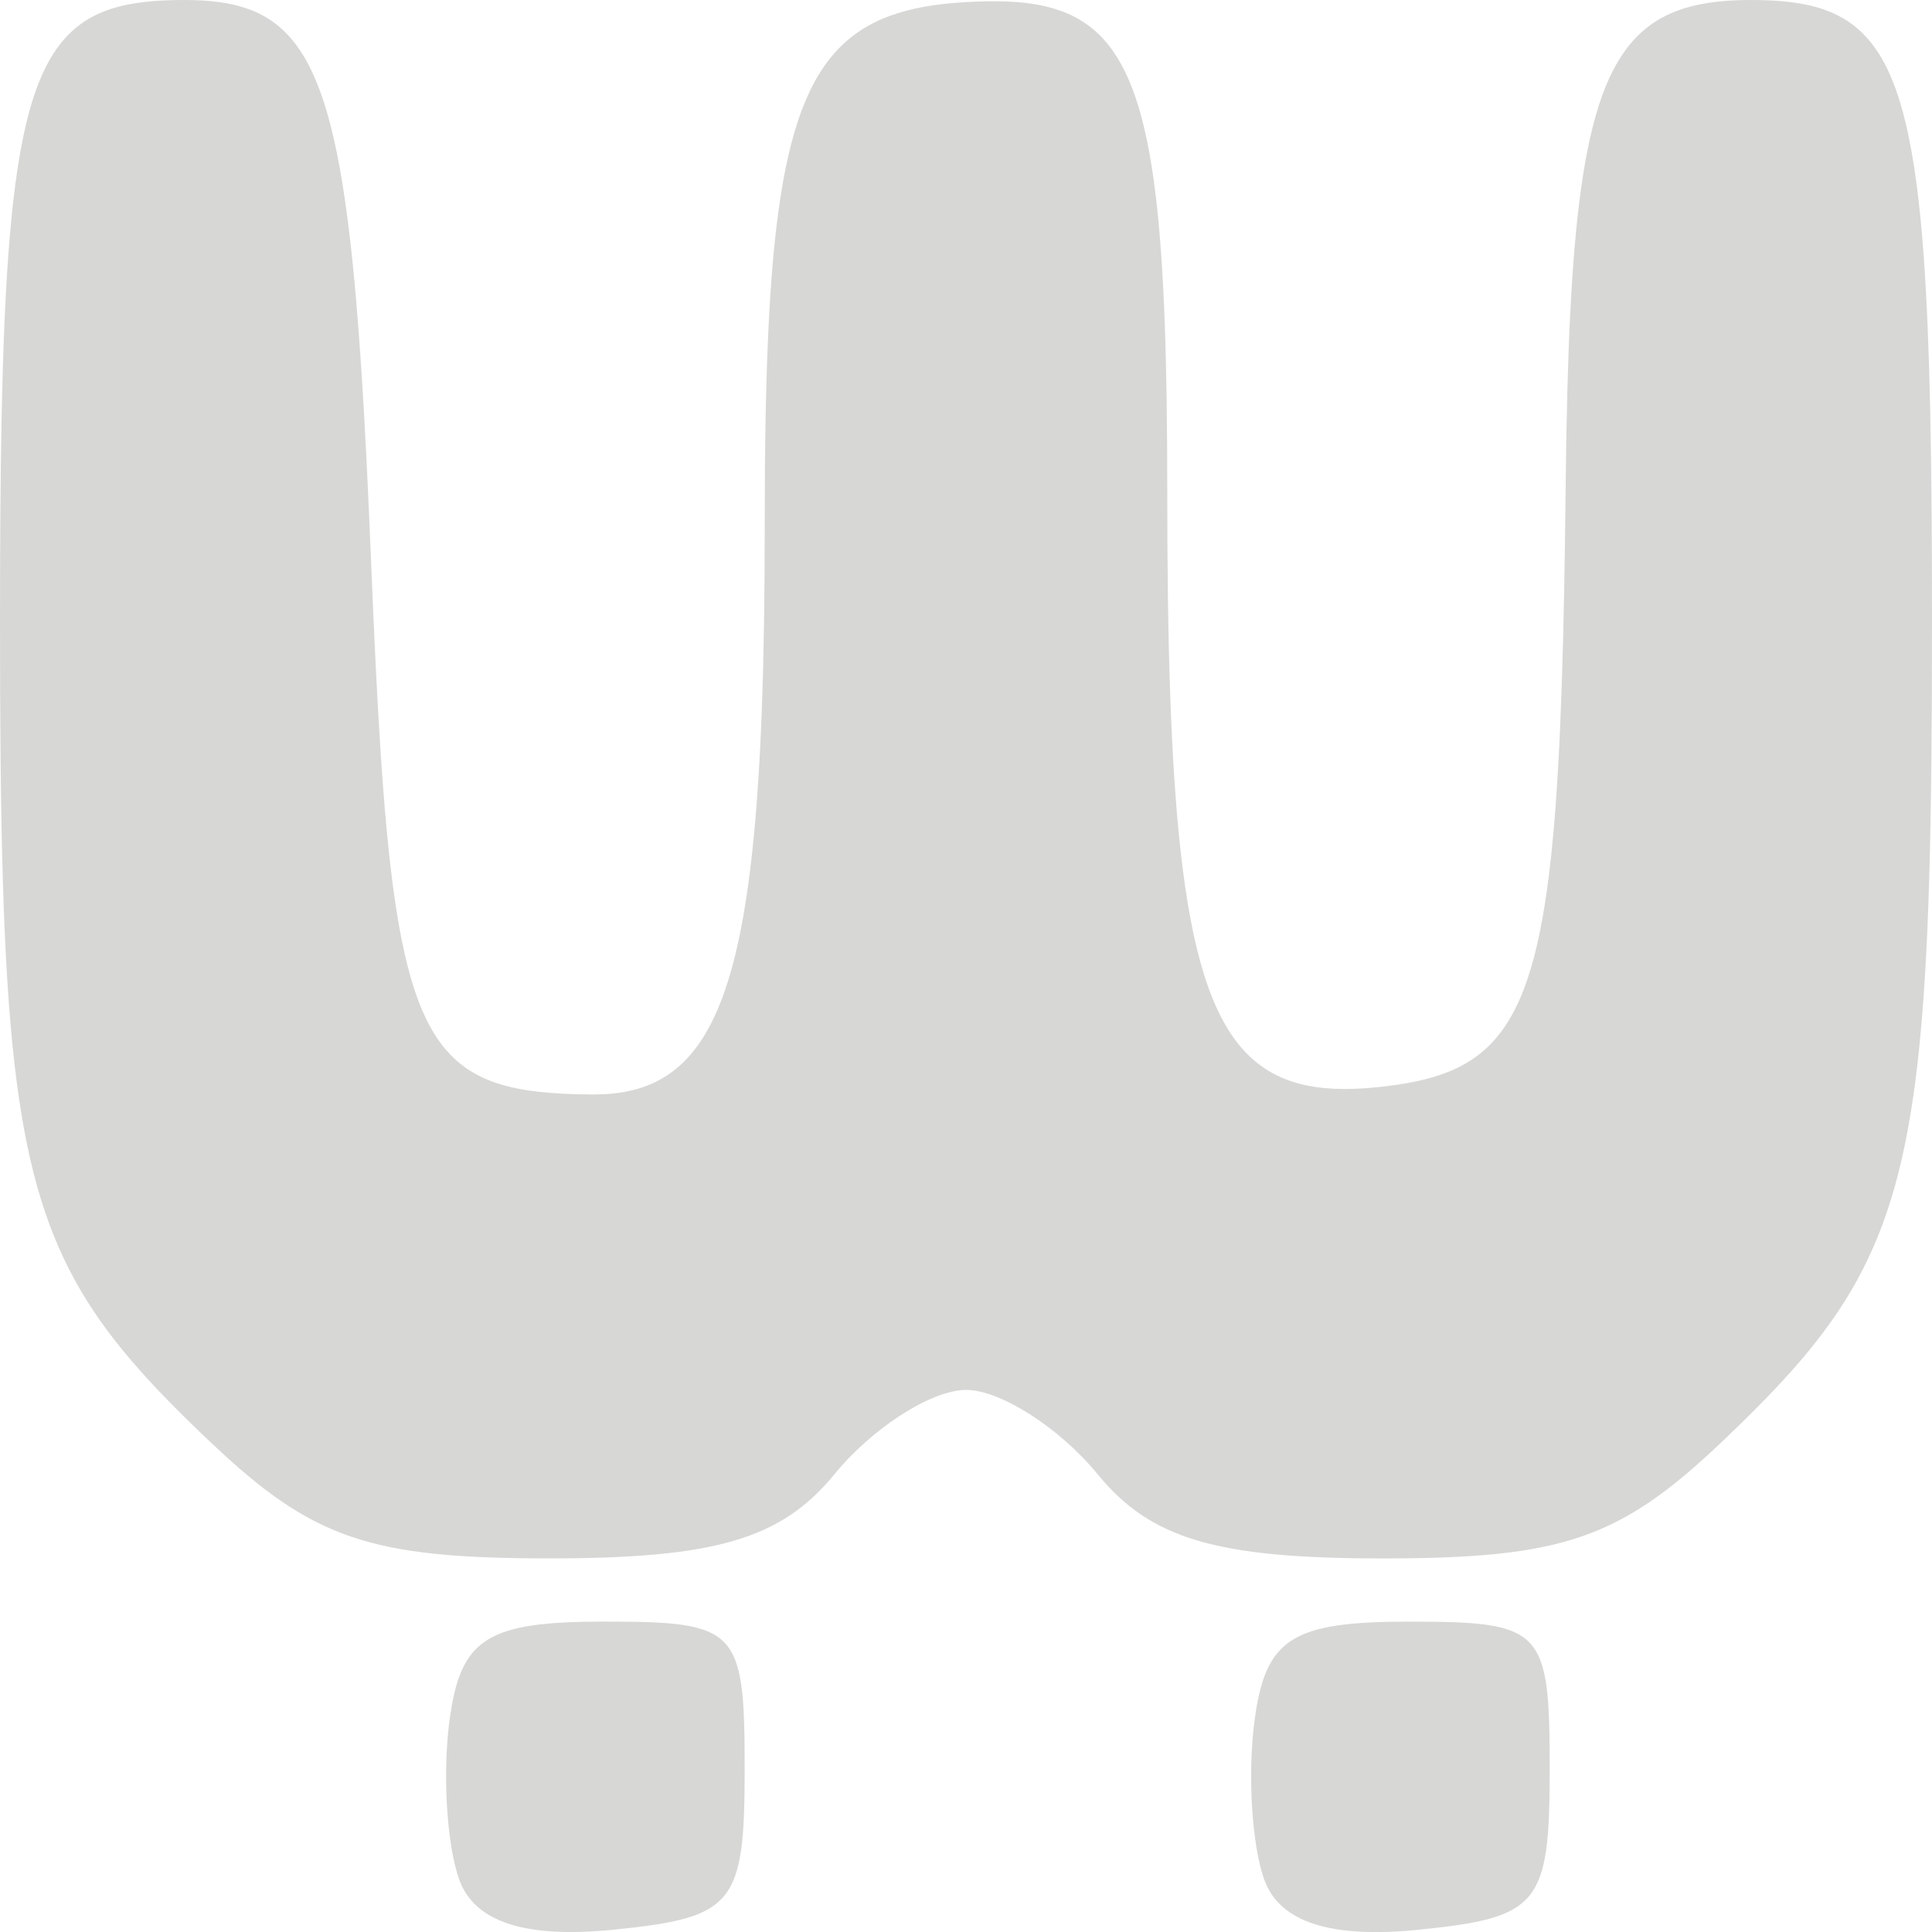 <svg xmlns="http://www.w3.org/2000/svg" width="48" height="48" viewBox="0 0 48 48"><path d="M11.414 46.71c-.315-.858-.424-2.654-.243-3.99.274-2.016.93-2.432 3.83-2.432 3.333 0 3.5.175 3.5 3.663 0 3.37-.26 3.69-3.257 3.992-2.184.22-3.445-.186-3.83-1.232m20 0c-.314-.858-.423-2.654-.242-3.99.274-2.016.93-2.432 3.83-2.432 3.333 0 3.5.175 3.5 3.663 0 3.37-.26 3.69-3.257 3.992-2.184.22-3.445-.186-3.83-1.232M5.24 35.84C2.195 32.954.9 31.105.362 26.45.065 23.865 0 20.42 0 15.45c0-3.918.044-6.86.203-9.064C.597.92 1.697 0 4.578 0 7.054 0 8.105.982 8.68 5.802c.24 1.995.396 4.647.54 8.16.148 3.654.3 6.308.567 8.232.608 4.363 1.813 4.975 4.928 4.998 2.317.016 3.477-1.445 3.973-6.016.223-2.05.312-4.725.312-8.173 0-3.606.097-6.24.398-8.15.605-3.84 2.033-4.77 5.152-4.82 2.533-.04 3.684.91 4.158 4.78.217 1.776.292 4.168.292 7.362 0 3.863.088 6.793.334 8.987.555 4.96 1.915 6.153 4.876 5.85 2.813-.287 3.923-1.255 4.38-6.276.193-2.115.27-4.95.31-8.754.034-3.17.136-5.536.38-7.29C39.802.947 40.972 0 43.5 0c2.822 0 3.908.95 4.298 6.424.157 2.2.202 5.132.202 9.028 0 4.967-.065 8.414-.363 10.997-.537 4.654-1.833 6.503-4.876 9.39-2.516 2.39-3.944 2.88-8.405 2.88-4.137 0-5.77-.483-7.087-2.094-.942-1.15-2.412-2.093-3.268-2.093-.856 0-2.326.942-3.268 2.093-1.318 1.61-2.95 2.093-7.087 2.093-4.46 0-5.89-.49-8.406-2.88" fill="#D7D7D5"/></svg>
